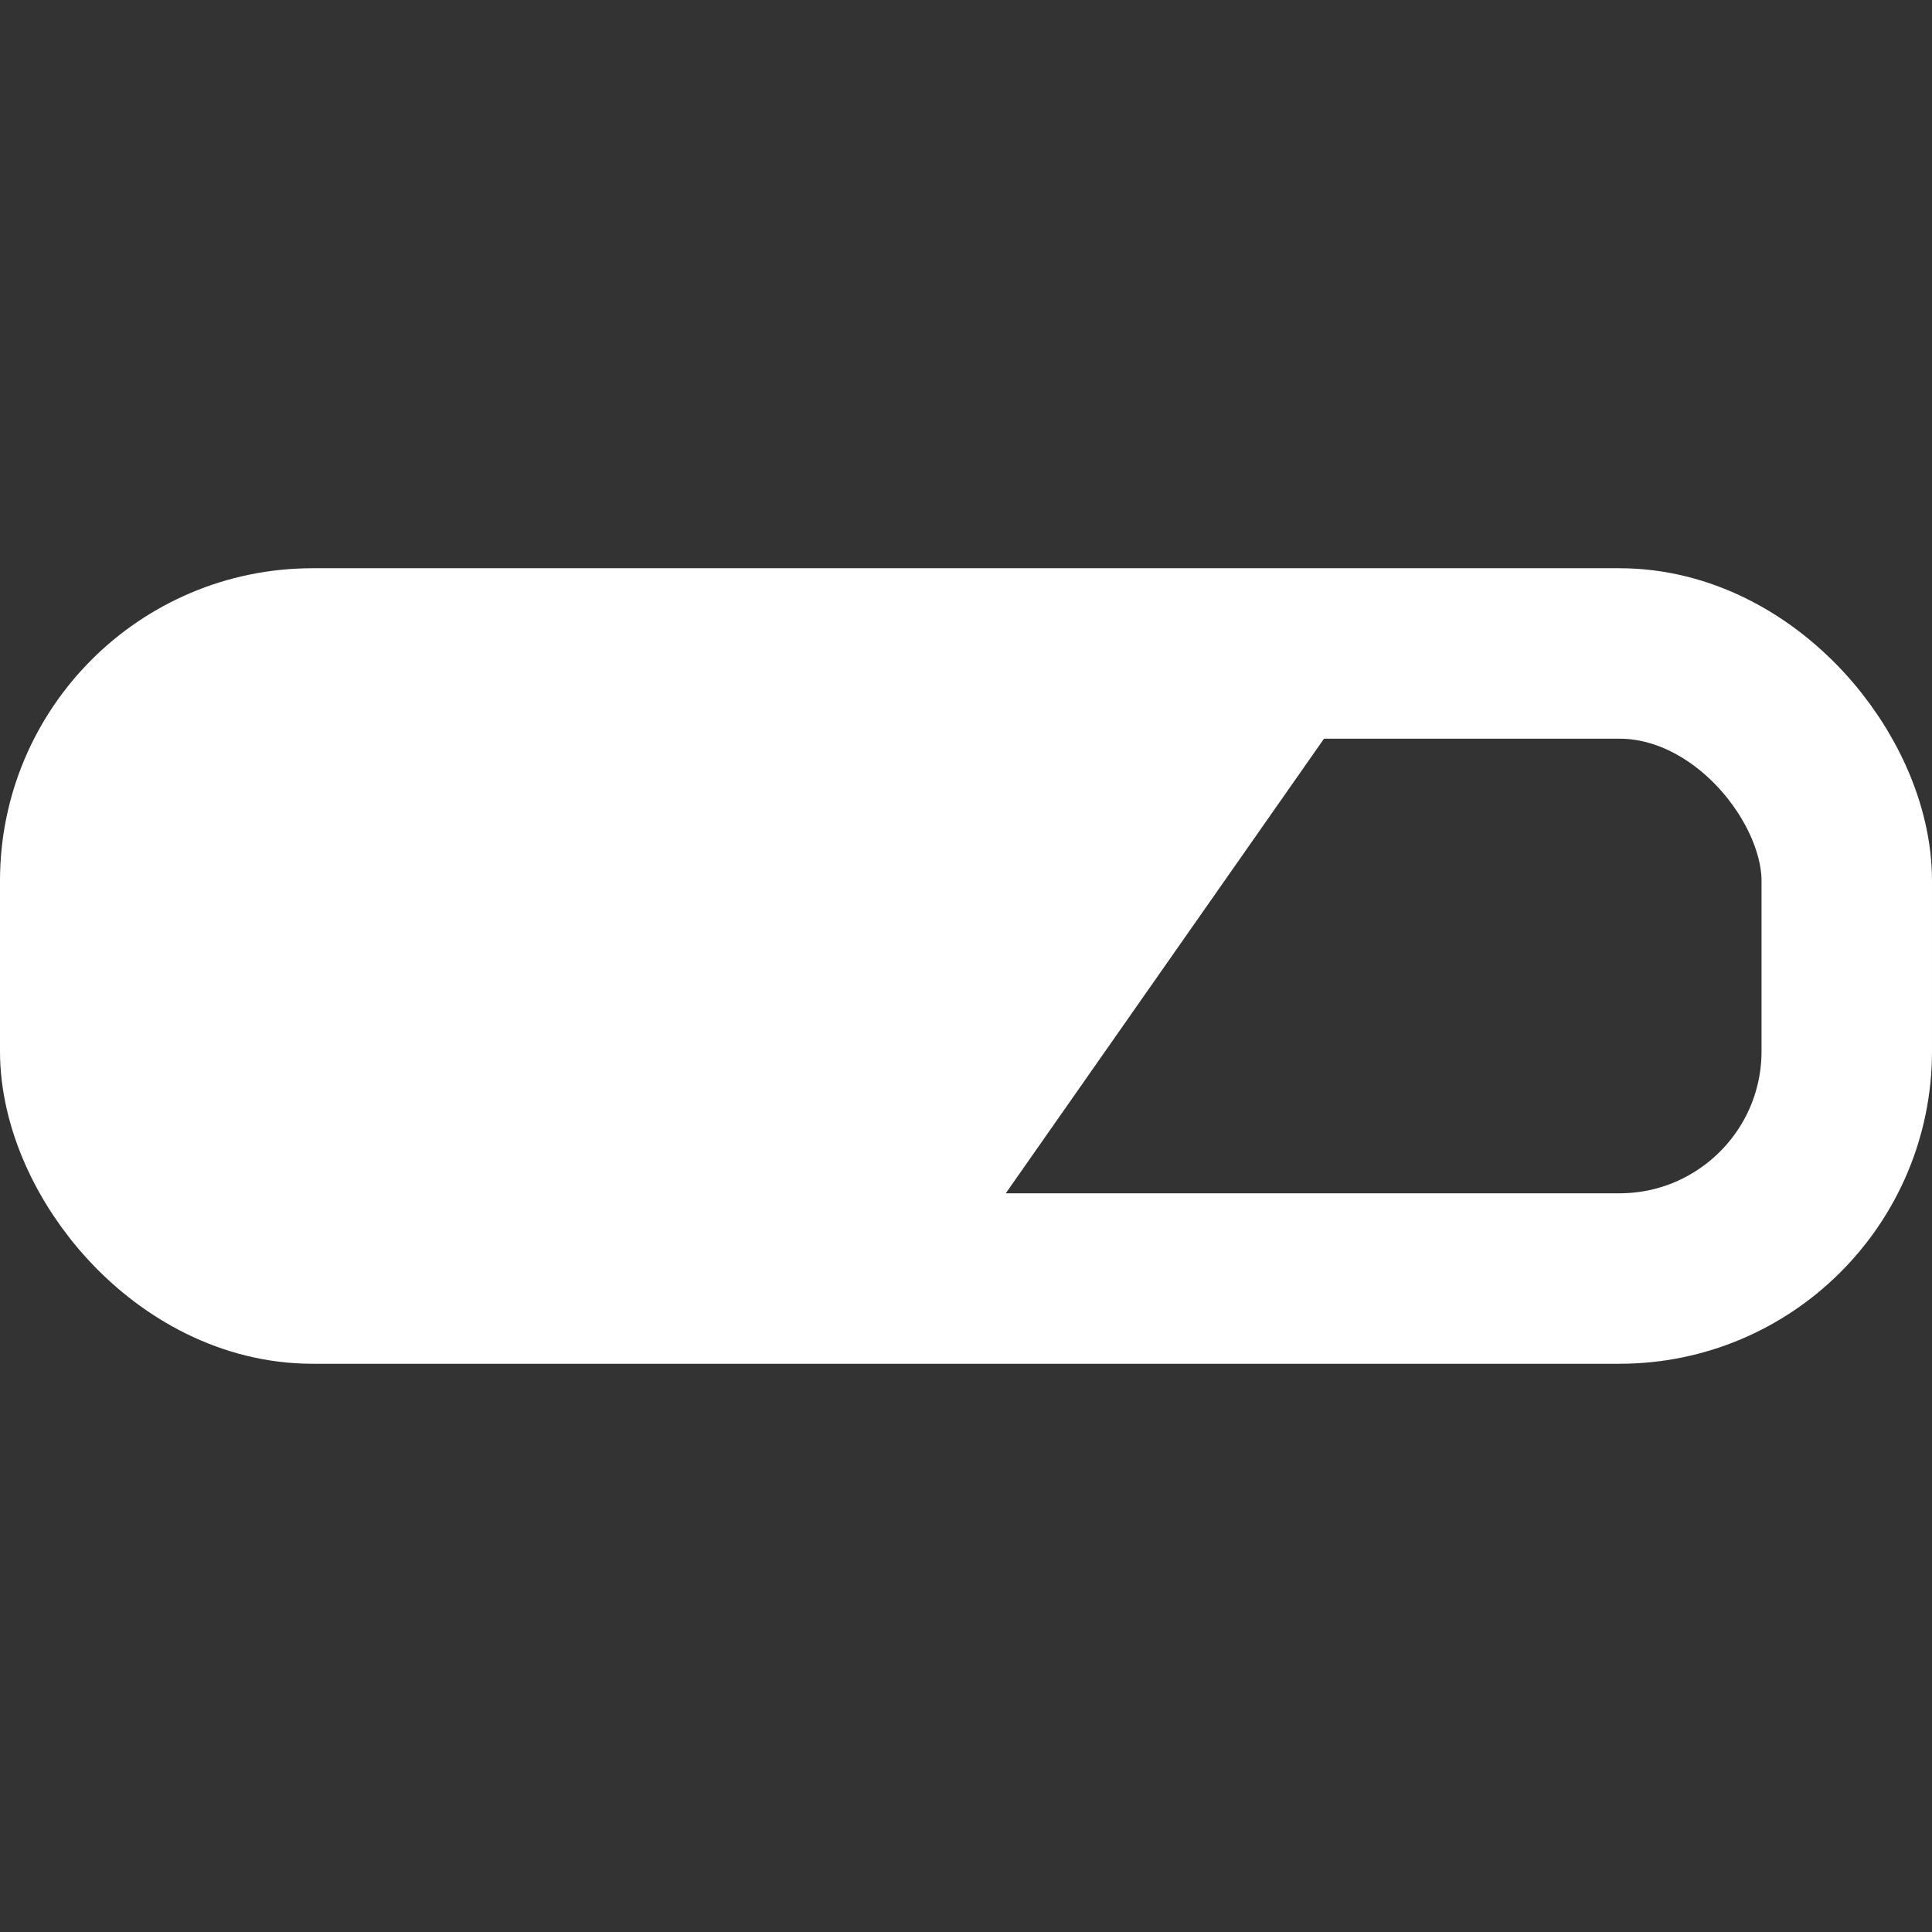 <svg viewBox="0 0 17 17" xmlns="http://www.w3.org/2000/svg"><rect x="0" y="0" width="17" height="17" fill="#333333" stroke="none"/><title>oxy_progress_bar</title><g fill="none" fill-rule="evenodd"><rect stroke="#FFF" stroke-width="1.5" x=".75" y="5.75" width="15.5" height="5.5" rx="2"/><path fill="#FFF" d="M1 6h11l-3.5 5H1z"/></g></svg>